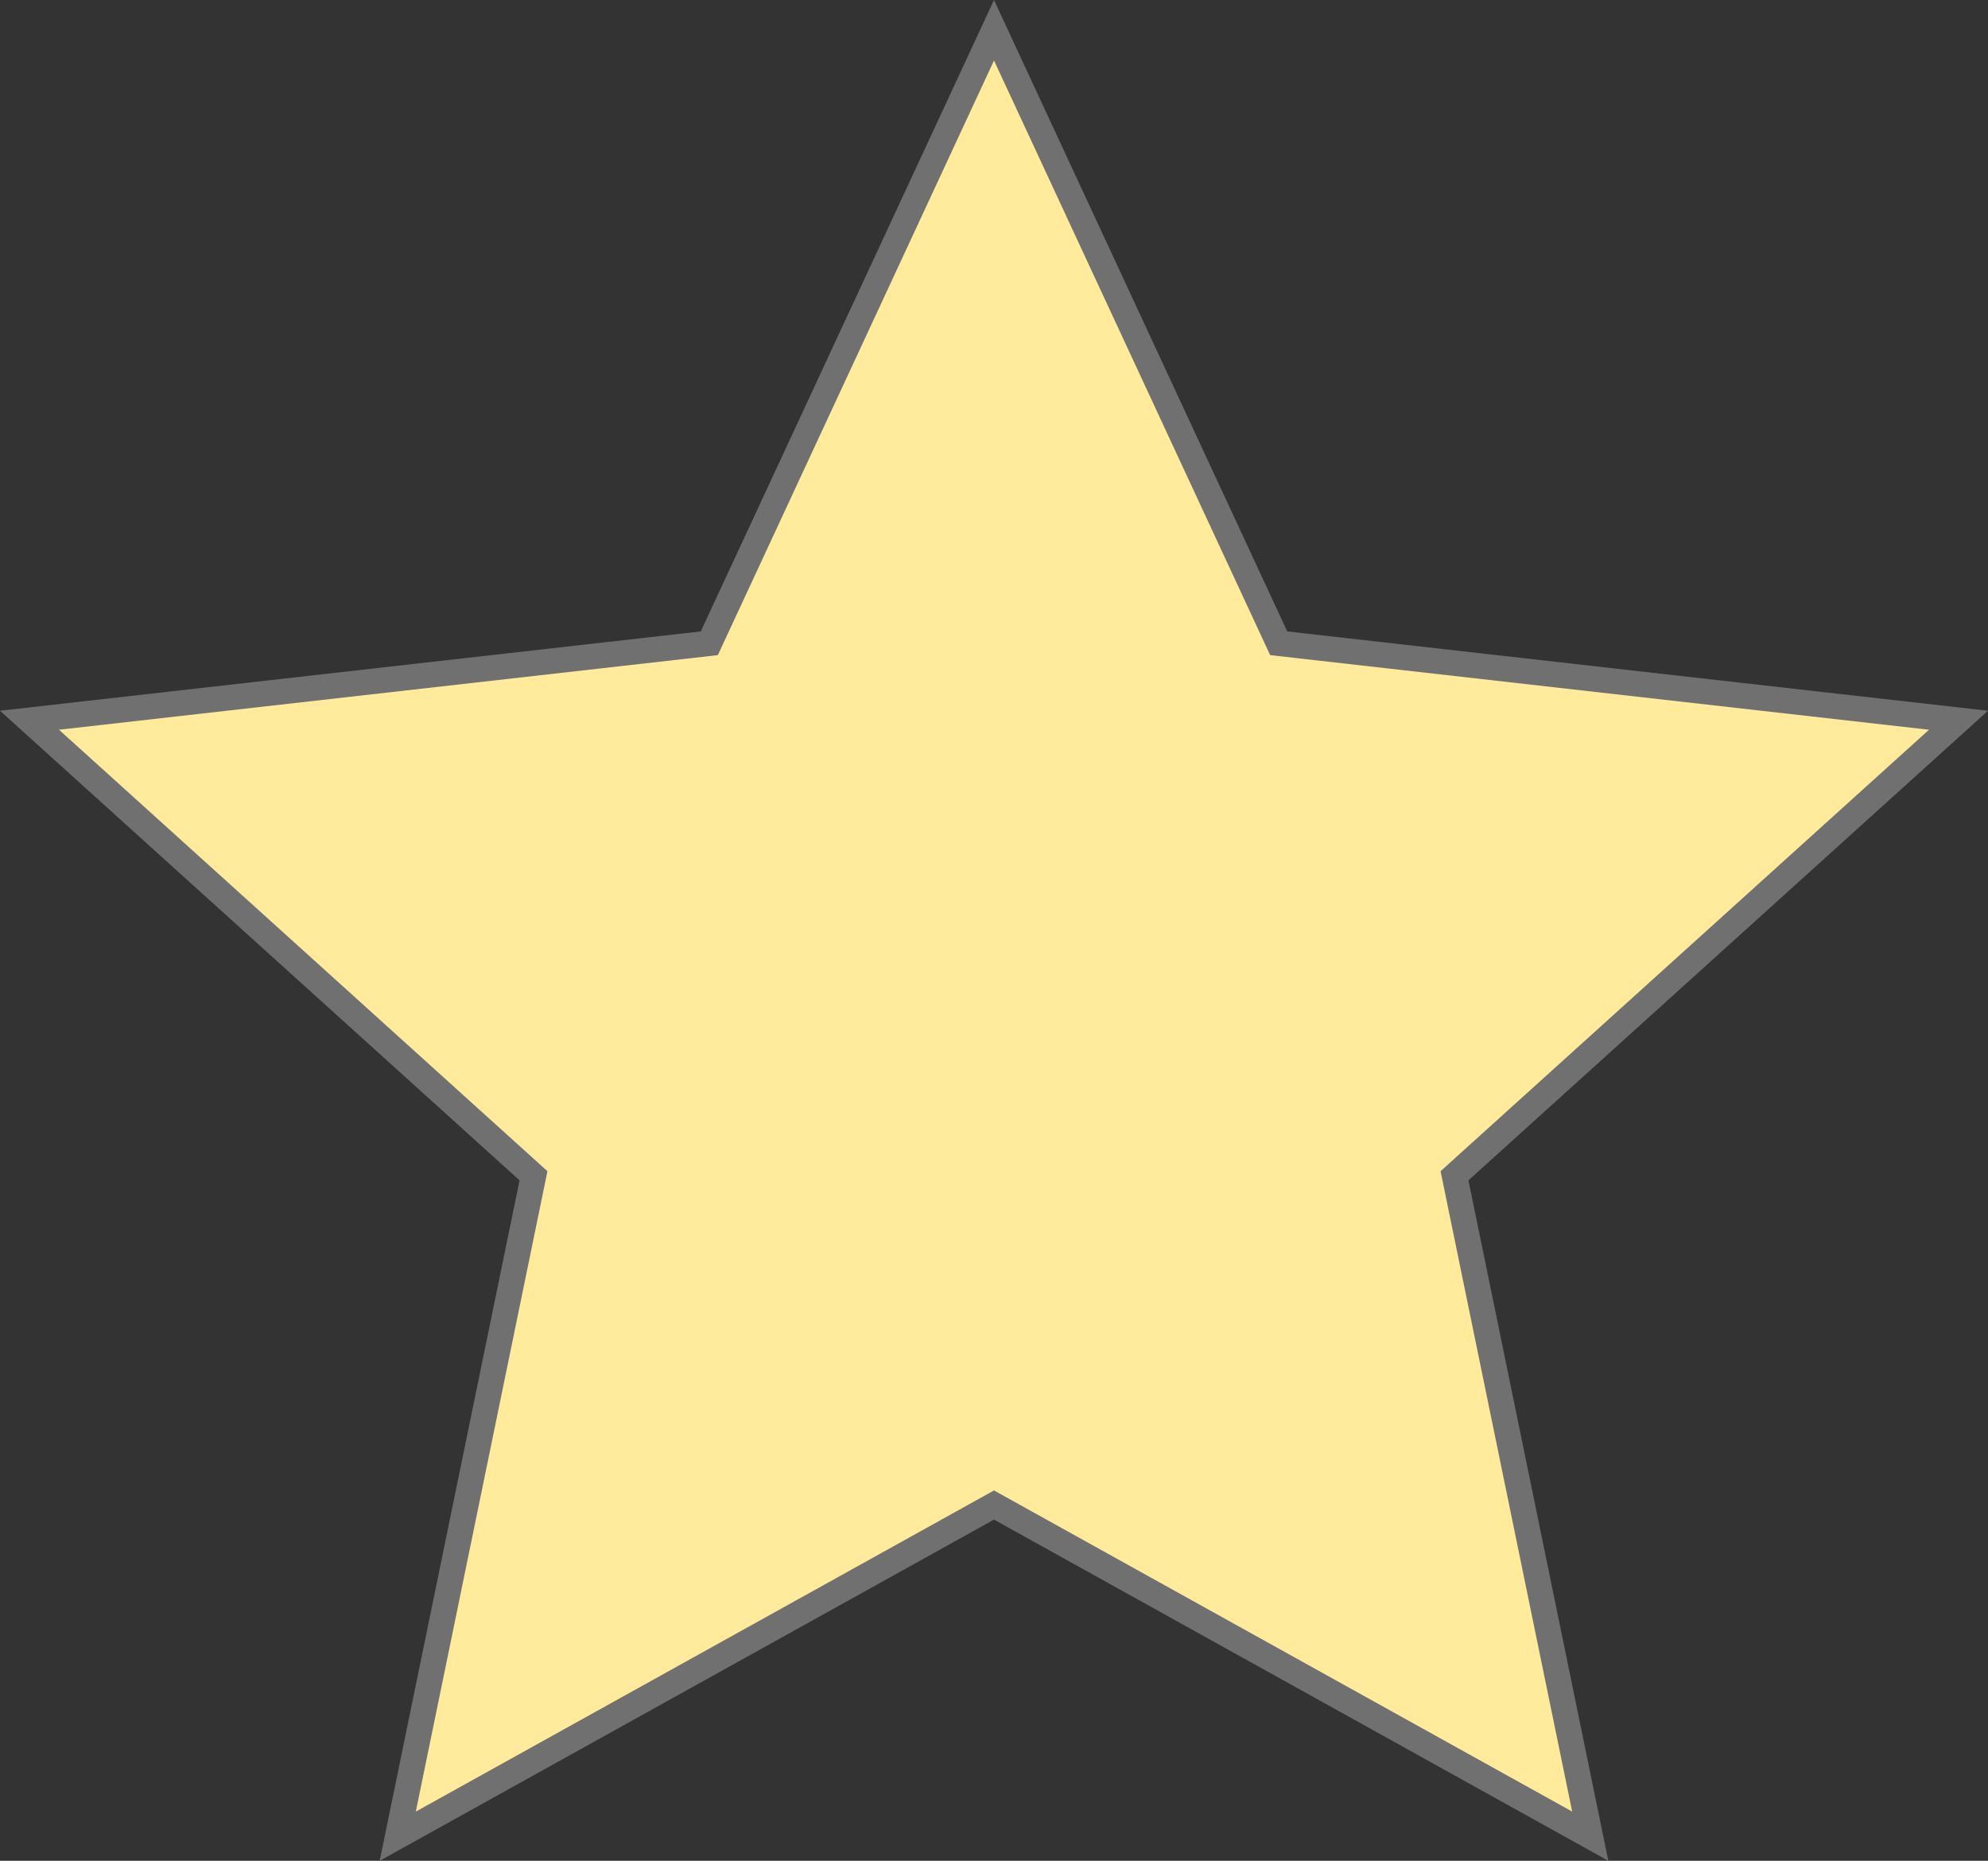 <svg xmlns="http://www.w3.org/2000/svg" width="78" height="73" viewBox="0 0 78 73">
  <rect x="0" y="0" width="78" height="73" fill="#333333" stroke="none"/>
  <defs>
    <style>
      .cls-1 {
        fill: #ffeb9b;
      }

      .cls-2, .cls-3 {
        stroke: none;
      }

      .cls-3 {
        fill: #707070;
      }
    </style>
  </defs>
  <g id="Polygone_1" data-name="Polygone 1" class="cls-1">
    <path class="cls-2" d="M 15.606 72.034 L 20.874 46.406 L 20.932 46.126 L 20.72 45.935 L 1.158 28.256 L 27.551 25.267 L 27.83 25.236 L 27.948 24.981 L 39 1.187 L 50.052 24.981 L 50.17 25.236 L 50.449 25.267 L 76.842 28.256 L 57.28 45.935 L 57.068 46.126 L 57.126 46.406 L 62.394 72.034 L 39.243 59.178 L 39 59.043 L 38.757 59.178 L 15.606 72.034 Z"/>
    <path class="cls-3" d="M 39 2.374 L 28.165 25.701 L 2.315 28.628 L 21.479 45.947 L 16.315 71.069 L 39 58.471 L 61.685 71.069 L 56.521 45.947 L 75.685 28.628 L 49.835 25.701 L 39 2.374 M 39 0 L 50.505 24.771 L 78 27.883 L 57.615 46.305 L 63.103 73 L 39 59.615 L 14.897 73 L 20.385 46.305 L 0 27.883 L 27.495 24.771 L 39 0 Z"/>
  </g>
</svg>
